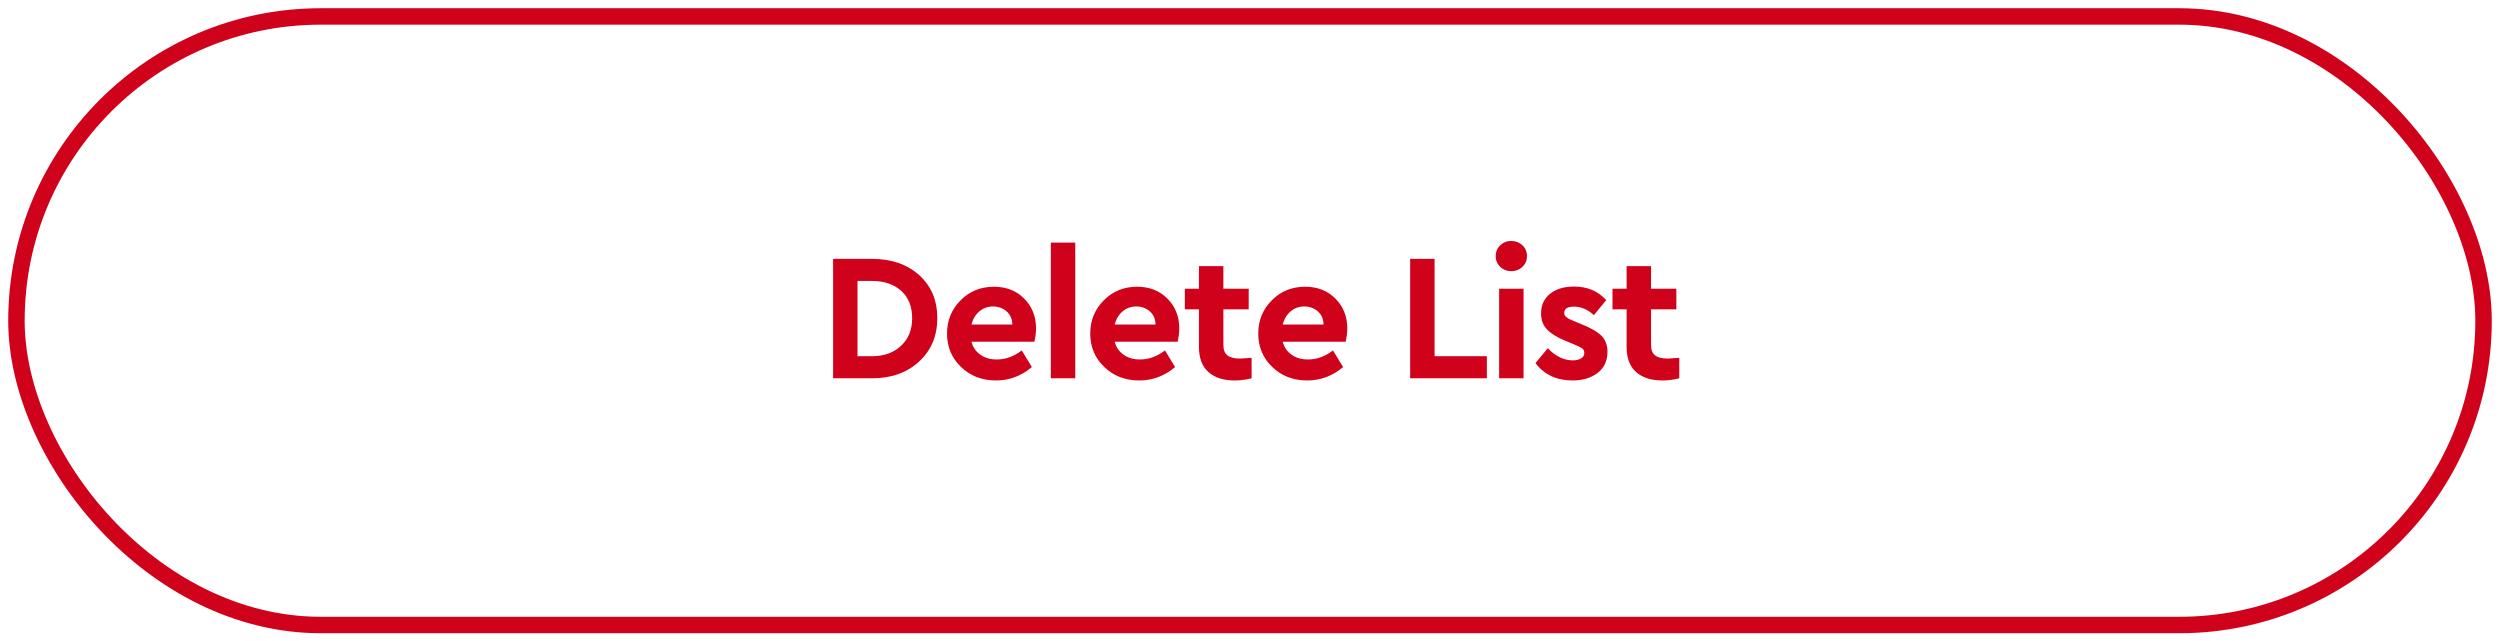 <?xml version="1.0" encoding="UTF-8"?>
<svg width="152px" height="39px" viewBox="0 0 152 39" version="1.1" xmlns="http://www.w3.org/2000/svg" xmlns:xlink="http://www.w3.org/1999/xlink">
    <!-- Generator: Sketch 41.2 (35397) - http://www.bohemiancoding.com/sketch -->
    <title>button_deletelist</title>
    <desc>Created with Sketch.</desc>
    <defs></defs>
    <g id="Page-1" stroke="none" stroke-width="1" fill="none" fill-rule="evenodd">
        <g id="button_deletelist" transform="translate(1, 1)">
            <rect id="Rectangle-2" stroke="#D0011B" x="0" y="0" width="150" height="37" rx="18.5"></rect>
            <path d="M52.028,14.74 C53.201,14.74 54.154,15.07 54.888,15.73 C55.621,16.39 55.988,17.263 55.988,18.348 C55.988,19.419 55.621,20.295 54.888,20.977 C54.147,21.659 53.194,22 52.028,22 L49.652,22 L49.652,14.74 L52.028,14.74 Z M51.137,16.082 L51.137,20.658 L52.017,20.658 C52.75,20.658 53.34,20.445 53.788,20.02 C54.235,19.602 54.459,19.045 54.459,18.348 C54.459,17.644 54.239,17.09 53.799,16.687 C53.351,16.284 52.757,16.082 52.017,16.082 L51.137,16.082 Z M61.991,18.964 C61.991,19.228 61.958,19.499 61.892,19.778 L58.064,19.778 C58.16,20.123 58.343,20.387 58.614,20.57 C58.878,20.761 59.208,20.856 59.604,20.856 C60.14,20.856 60.646,20.673 61.122,20.306 L61.738,21.318 C61.093,21.861 60.367,22.132 59.56,22.132 C58.702,22.132 57.991,21.857 57.426,21.307 C56.862,20.764 56.579,20.09 56.579,19.283 C56.579,18.484 56.854,17.809 57.404,17.259 C57.947,16.709 58.622,16.434 59.428,16.434 C60.184,16.434 60.8,16.676 61.276,17.16 C61.753,17.644 61.991,18.245 61.991,18.964 Z M59.373,17.633 C59.058,17.633 58.783,17.732 58.548,17.93 C58.314,18.128 58.152,18.396 58.064,18.733 L60.55,18.733 C60.543,18.396 60.426,18.128 60.198,17.93 C59.971,17.732 59.696,17.633 59.373,17.633 Z M64.376,22 L62.891,22 L62.891,13.75 L64.376,13.75 L64.376,22 Z M70.699,18.964 C70.699,19.228 70.666,19.499 70.6,19.778 L66.772,19.778 C66.867,20.123 67.051,20.387 67.322,20.57 C67.586,20.761 67.916,20.856 68.312,20.856 C68.847,20.856 69.353,20.673 69.83,20.306 L70.446,21.318 C69.801,21.861 69.075,22.132 68.268,22.132 C67.41,22.132 66.699,21.857 66.134,21.307 C65.569,20.764 65.287,20.09 65.287,19.283 C65.287,18.484 65.562,17.809 66.112,17.259 C66.655,16.709 67.329,16.434 68.136,16.434 C68.891,16.434 69.507,16.676 69.984,17.16 C70.461,17.644 70.699,18.245 70.699,18.964 Z M68.081,17.633 C67.766,17.633 67.491,17.732 67.256,17.93 C67.021,18.128 66.86,18.396 66.772,18.733 L69.258,18.733 C69.251,18.396 69.133,18.128 68.906,17.93 C68.679,17.732 68.404,17.633 68.081,17.633 Z M74.393,20.801 C74.481,20.801 74.715,20.786 75.097,20.757 L75.097,22 C74.745,22.088 74.404,22.132 74.074,22.132 C73.384,22.132 72.849,21.96 72.468,21.615 C72.086,21.278 71.896,20.768 71.896,20.086 L71.896,17.809 L71.038,17.809 L71.038,16.555 L71.896,16.555 L71.896,15.18 L73.381,15.18 L73.381,16.555 L74.921,16.555 L74.921,17.809 L73.381,17.809 L73.381,19.954 C73.381,20.262 73.461,20.478 73.623,20.603 C73.784,20.735 74.041,20.801 74.393,20.801 Z M80.914,18.964 C80.914,19.228 80.881,19.499 80.815,19.778 L76.987,19.778 C77.082,20.123 77.265,20.387 77.537,20.57 C77.801,20.761 78.131,20.856 78.527,20.856 C79.062,20.856 79.568,20.673 80.045,20.306 L80.661,21.318 C80.015,21.861 79.289,22.132 78.483,22.132 C77.625,22.132 76.913,21.857 76.349,21.307 C75.784,20.764 75.502,20.09 75.502,19.283 C75.502,18.484 75.777,17.809 76.327,17.259 C76.869,16.709 77.544,16.434 78.351,16.434 C79.106,16.434 79.722,16.676 80.199,17.16 C80.675,17.644 80.914,18.245 80.914,18.964 Z M78.296,17.633 C77.98,17.633 77.705,17.732 77.471,17.93 C77.236,18.128 77.075,18.396 76.987,18.733 L79.473,18.733 C79.465,18.396 79.348,18.128 79.121,17.93 C78.893,17.732 78.618,17.633 78.296,17.633 Z M86.222,20.658 L89.401,20.658 L89.401,22 L84.737,22 L84.737,14.74 L86.222,14.74 L86.222,20.658 Z M90.884,13.651 C91.148,13.651 91.375,13.739 91.566,13.915 C91.749,14.091 91.841,14.311 91.841,14.575 C91.841,14.832 91.749,15.048 91.566,15.224 C91.375,15.4 91.148,15.488 90.884,15.488 C90.62,15.488 90.396,15.4 90.213,15.224 C90.03,15.048 89.938,14.832 89.938,14.575 C89.938,14.311 90.03,14.091 90.213,13.915 C90.396,13.739 90.62,13.651 90.884,13.651 Z M91.632,22 L90.147,22 L90.147,16.555 L91.632,16.555 L91.632,22 Z M94.699,16.423 C95.513,16.423 96.165,16.698 96.657,17.248 L95.909,18.161 C95.542,17.816 95.135,17.644 94.688,17.644 C94.299,17.644 94.105,17.772 94.105,18.029 C94.105,18.132 94.149,18.216 94.237,18.282 C94.317,18.355 94.464,18.432 94.677,18.513 L95.205,18.733 C95.733,18.946 96.121,19.173 96.371,19.415 C96.613,19.664 96.734,19.991 96.734,20.394 C96.734,20.937 96.536,21.362 96.14,21.67 C95.736,21.978 95.227,22.132 94.611,22.132 C93.643,22.132 92.891,21.78 92.356,21.076 L93.104,20.174 C93.58,20.665 94.09,20.911 94.633,20.911 C94.831,20.911 94.996,20.871 95.128,20.79 C95.26,20.717 95.326,20.607 95.326,20.46 C95.326,20.343 95.285,20.251 95.205,20.185 C95.117,20.126 94.97,20.053 94.765,19.965 L94.182,19.723 C93.683,19.518 93.313,19.29 93.071,19.041 C92.821,18.792 92.697,18.465 92.697,18.062 C92.697,17.549 92.884,17.145 93.258,16.852 C93.624,16.566 94.105,16.423 94.699,16.423 Z M100.395,20.801 C100.483,20.801 100.717,20.786 101.099,20.757 L101.099,22 C100.747,22.088 100.406,22.132 100.076,22.132 C99.386,22.132 98.851,21.96 98.47,21.615 C98.088,21.278 97.898,20.768 97.898,20.086 L97.898,17.809 L97.04,17.809 L97.04,16.555 L97.898,16.555 L97.898,15.18 L99.383,15.18 L99.383,16.555 L100.923,16.555 L100.923,17.809 L99.383,17.809 L99.383,19.954 C99.383,20.262 99.463,20.478 99.625,20.603 C99.786,20.735 100.043,20.801 100.395,20.801 Z" id="Delete-List" fill="#D0011B"></path>
        </g>
    </g>
</svg>
